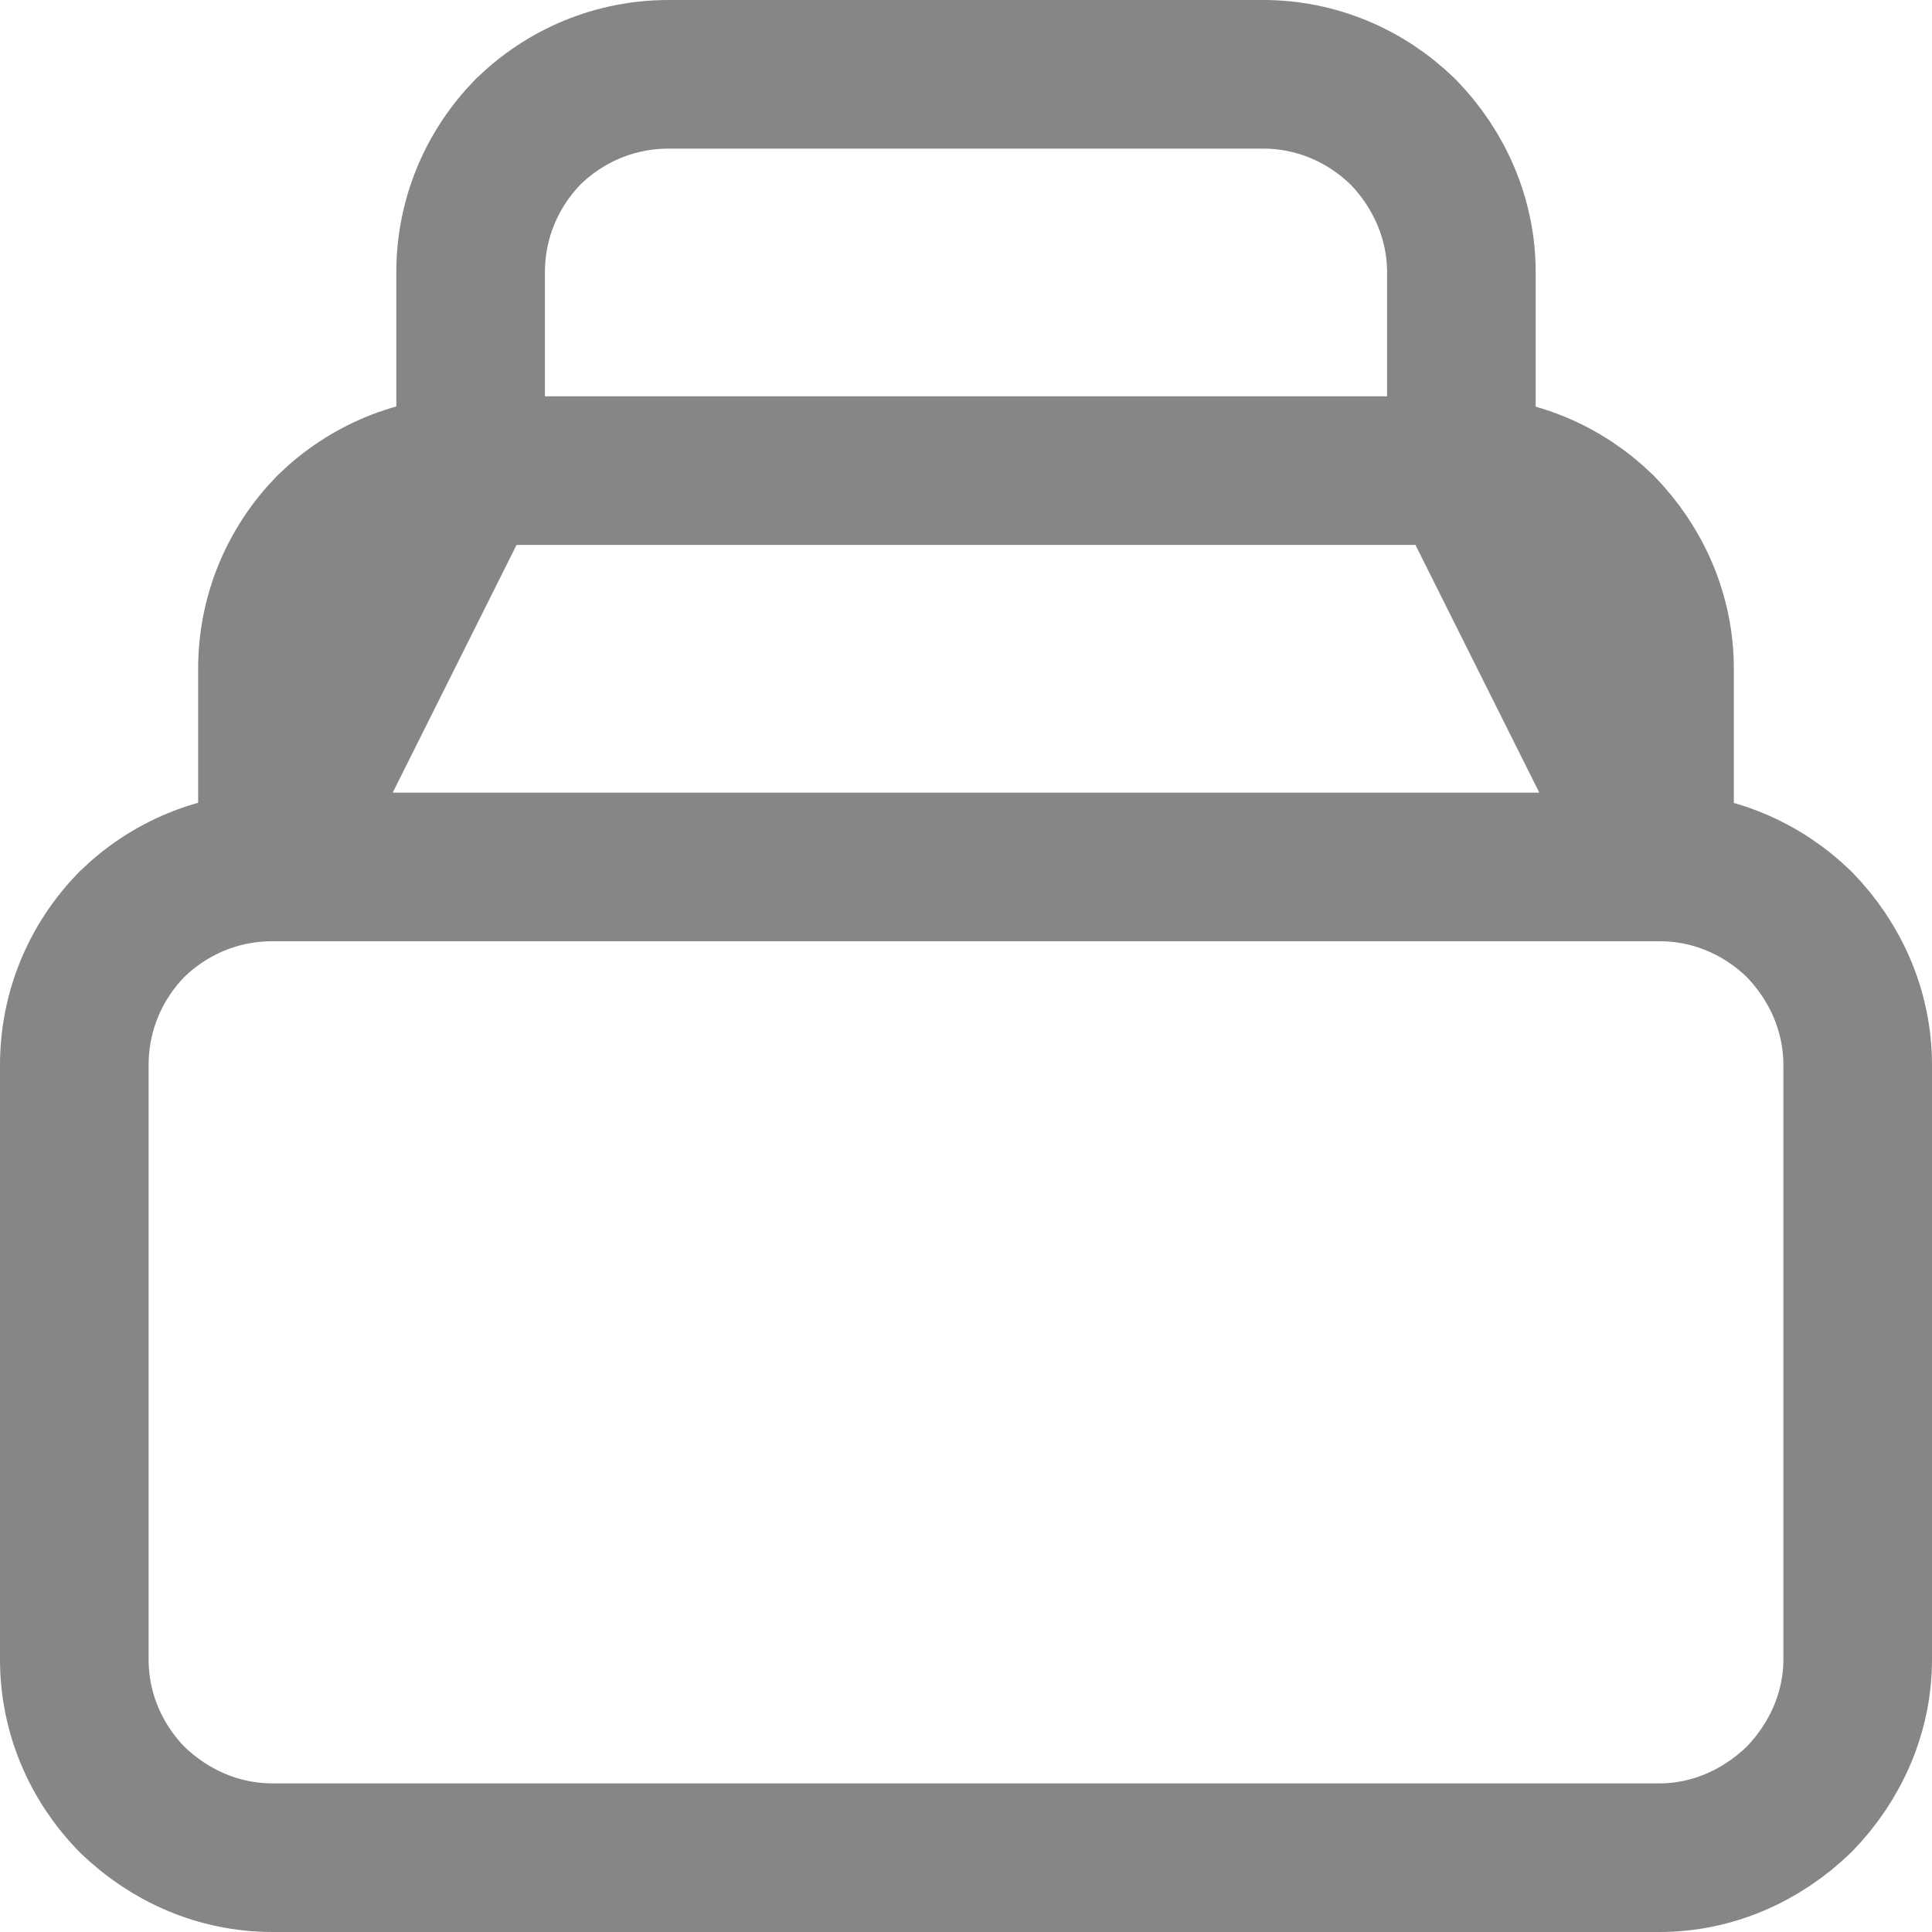 <svg width="19.5" height="19.5" viewBox="0 0 19.5 19.5" fill="none" xmlns="http://www.w3.org/2000/svg" xmlns:xlink="http://www.w3.org/1999/xlink">
	<desc>
			Created with Pixso.
	</desc>
	<defs/>
	<path id="Vector" d="M2.75 8.75C2.21 8.75 1.71 8.96 1.33 9.33C0.96 9.71 0.75 10.21 0.75 10.75L0.75 16.75C0.75 17.28 0.96 17.78 1.33 18.16C1.71 18.53 2.21 18.75 2.75 18.75L16.75 18.75C17.28 18.75 17.78 18.53 18.16 18.16C18.53 17.78 18.75 17.28 18.75 16.75L18.75 10.75C18.75 10.21 18.53 9.71 18.16 9.33C17.78 8.96 17.28 8.75 16.75 8.75L2.75 8.75ZM2.75 8.75L16.75 8.75M16.75 8.75L16.75 6.75C16.75 6.21 16.53 5.71 16.16 5.33C15.78 4.96 15.28 4.75 14.75 4.75L4.75 4.75C4.21 4.75 3.71 4.96 3.33 5.33C2.96 5.71 2.75 6.21 2.75 6.75L2.75 8.75M14.75 4.75L16.75 8.75M4.75 4.75L2.75 8.75M4.75 4.75L4.75 2.75C4.75 2.21 4.96 1.71 5.33 1.33C5.71 0.96 6.21 0.75 6.75 0.75L12.75 0.75C13.28 0.75 13.78 0.96 14.16 1.33C14.53 1.71 14.75 2.21 14.75 2.75L14.75 4.75M4.75 4.75L14.75 4.75" stroke="#868686" stroke-opacity="1" stroke-width="1.5" stroke-linejoin="round"/>
</svg>
